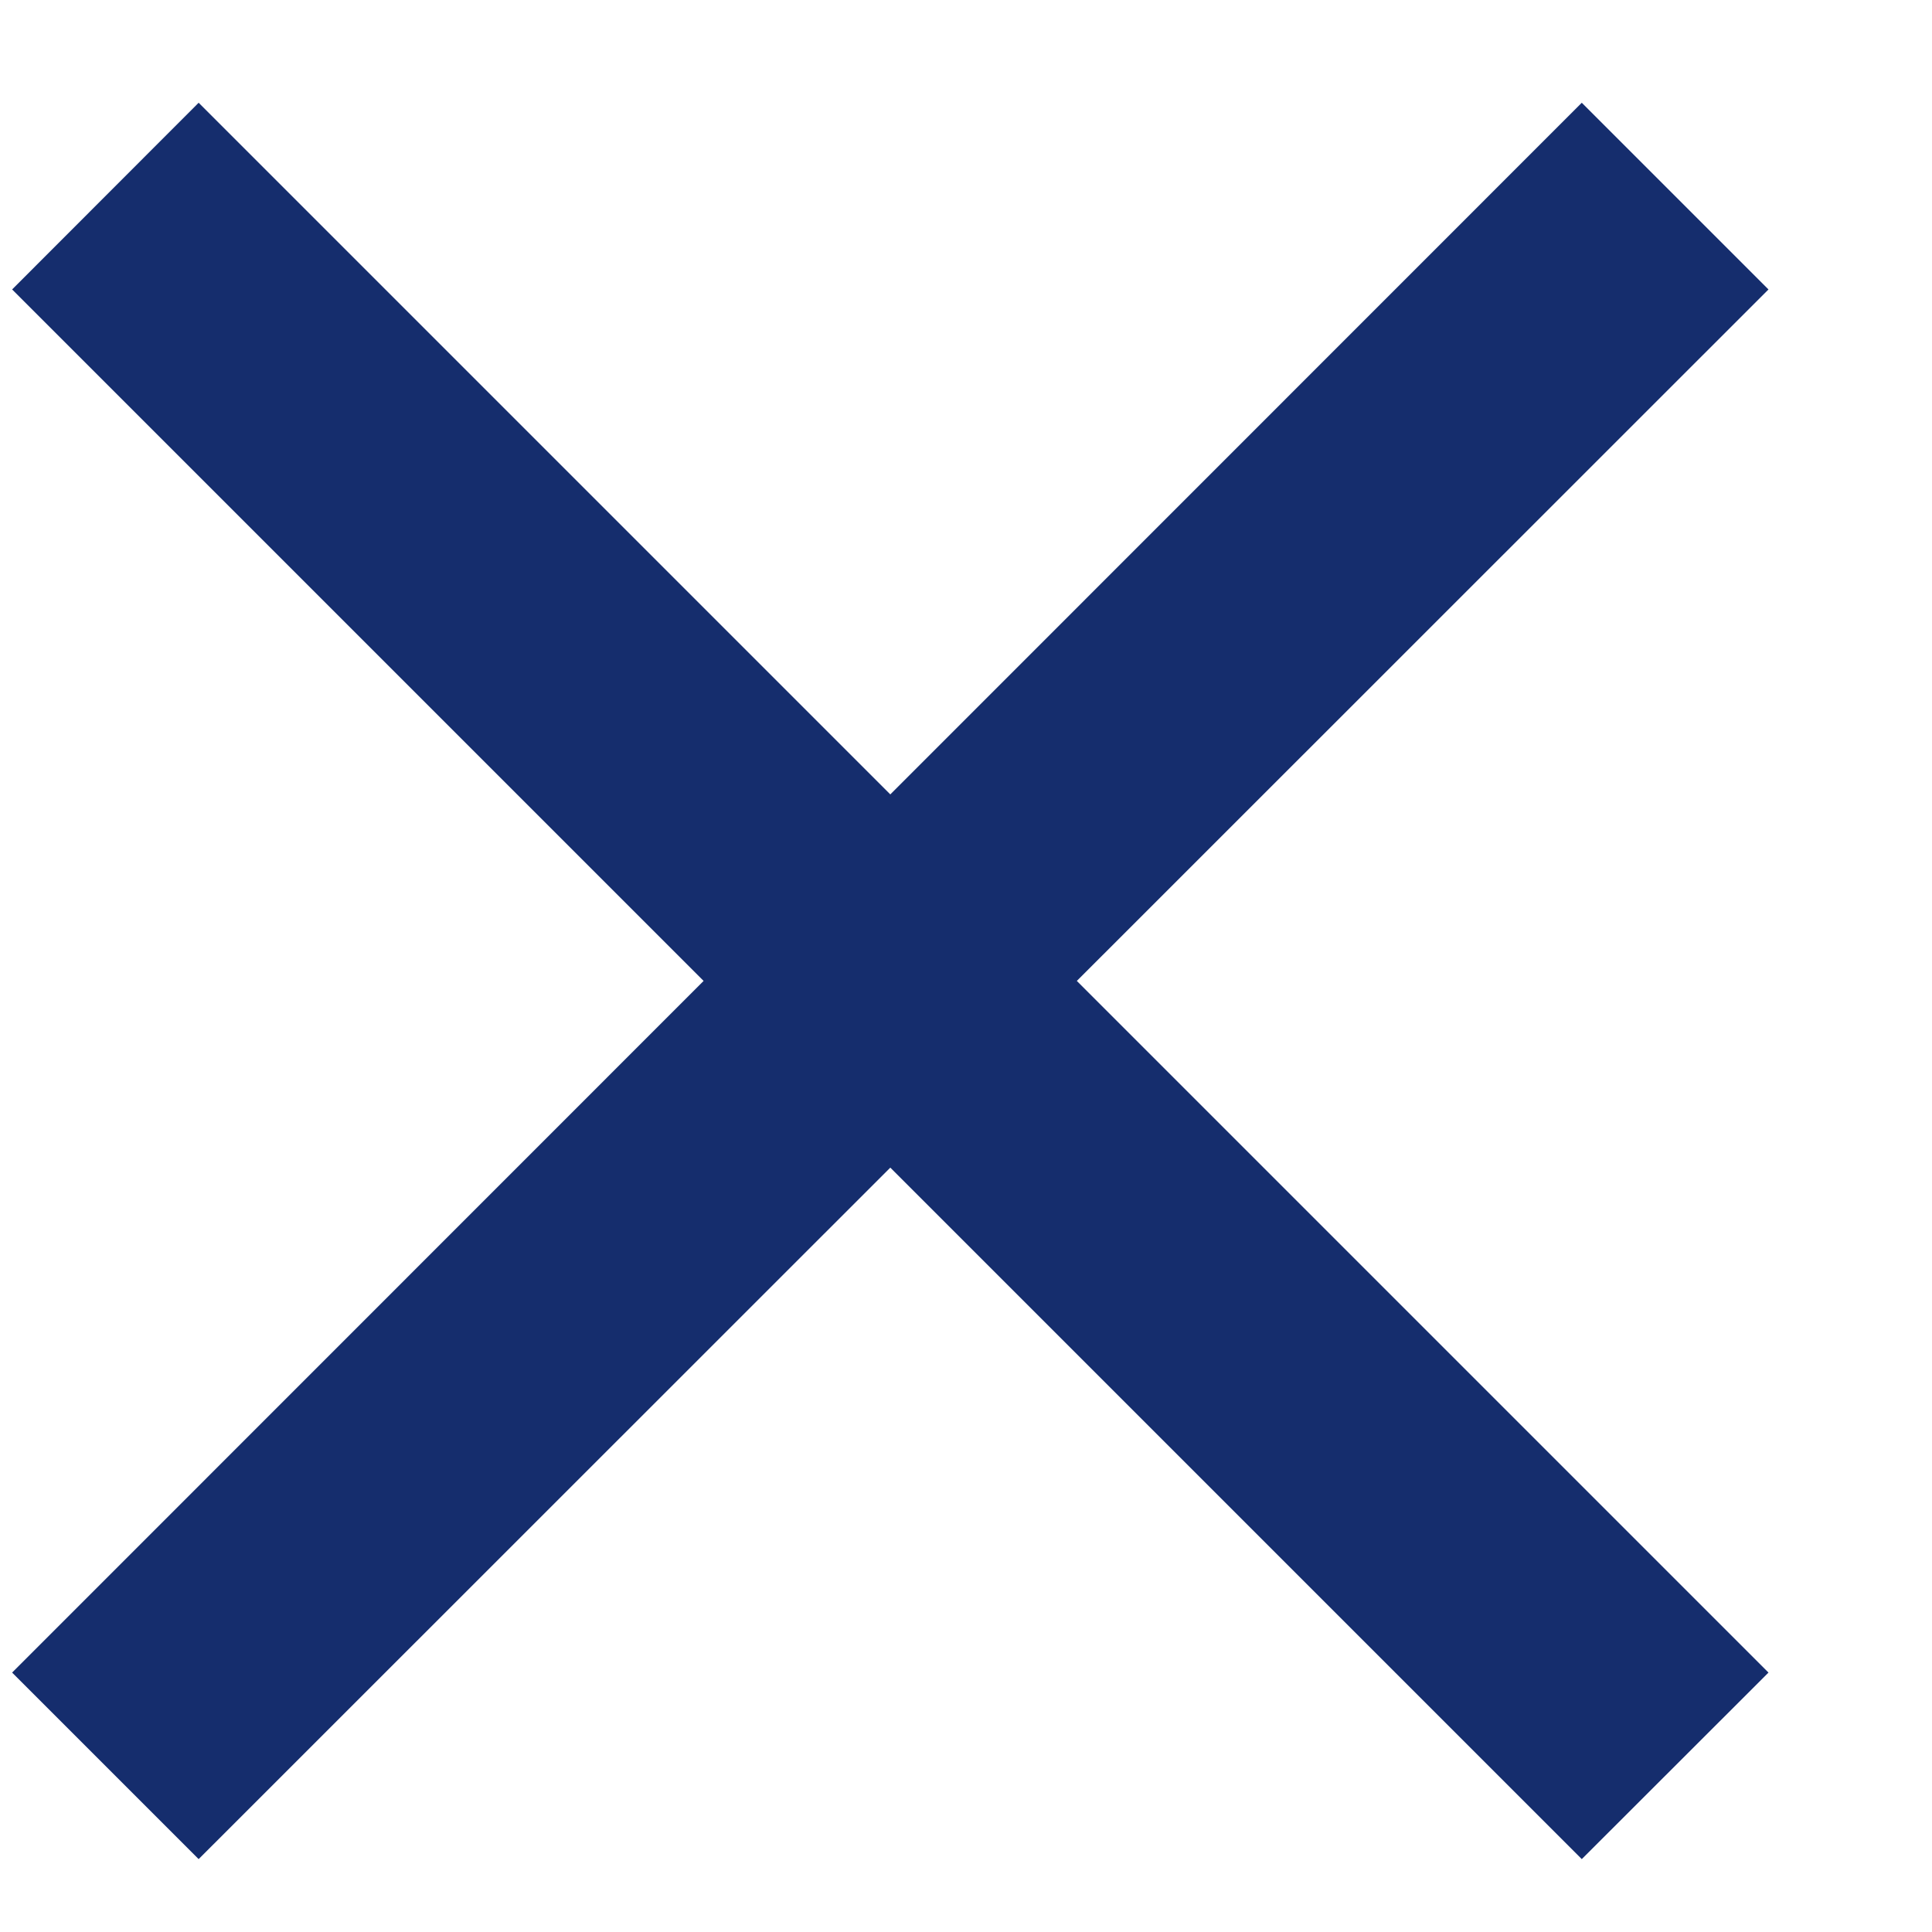 <svg width="11" height="11" viewBox="0 0 11 11" fill="none" xmlns="http://www.w3.org/2000/svg">
<path d="M1.131 10.585L0.069 9.523L4.006 5.585L0.069 1.648L1.131 0.585L5.069 4.523L9.006 0.585L10.069 1.648L6.131 5.585L10.069 9.523L9.006 10.585L5.069 6.648L1.131 10.585Z" fill="#152D6D"/>
</svg>
